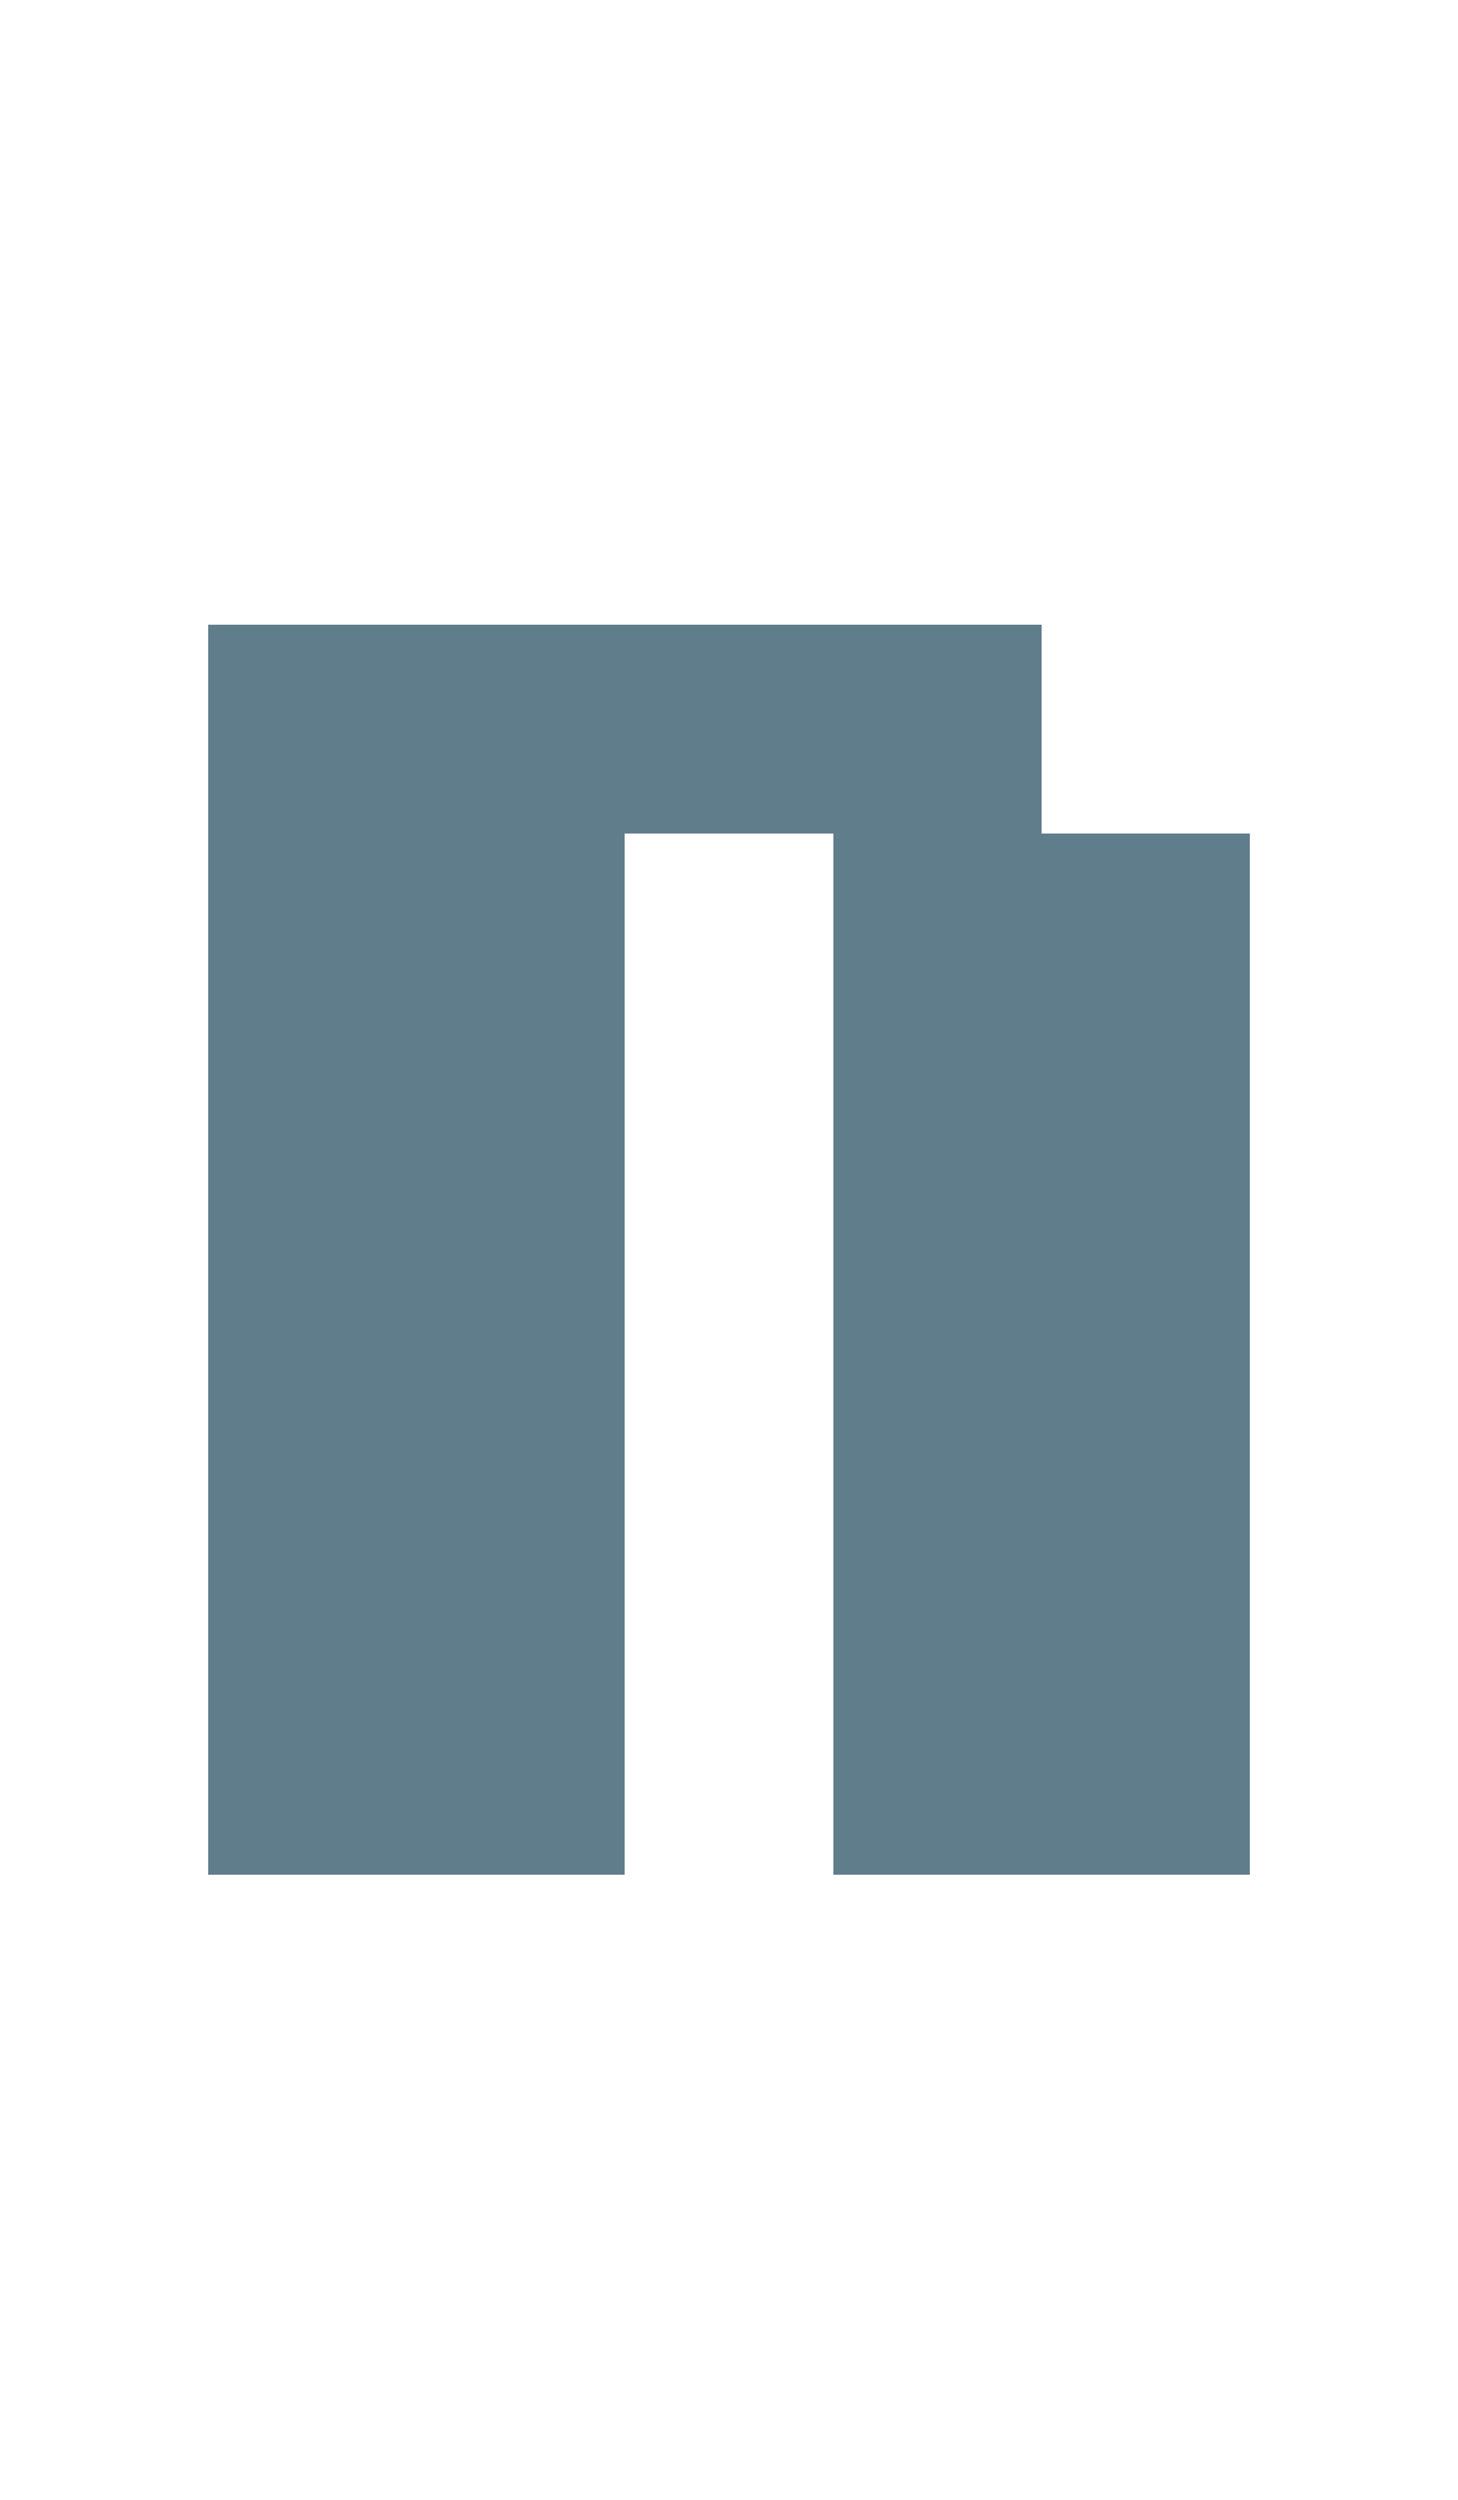 <svg version="1.1" xmlns="http://www.w3.org/2000/svg" xmlns:xlink="http://www.w3.org/1999/xlink" shape-rendering="crispEdges" width="7" height="12" viewBox="0 0 7 12"><g><path fill="rgba(96,125,139,1.00)" d="M1,3h4v1h-4ZM1,4h2v5h-2ZM4,4h2v4h-2ZM4,8h2v1h-2Z"></path></g></svg>